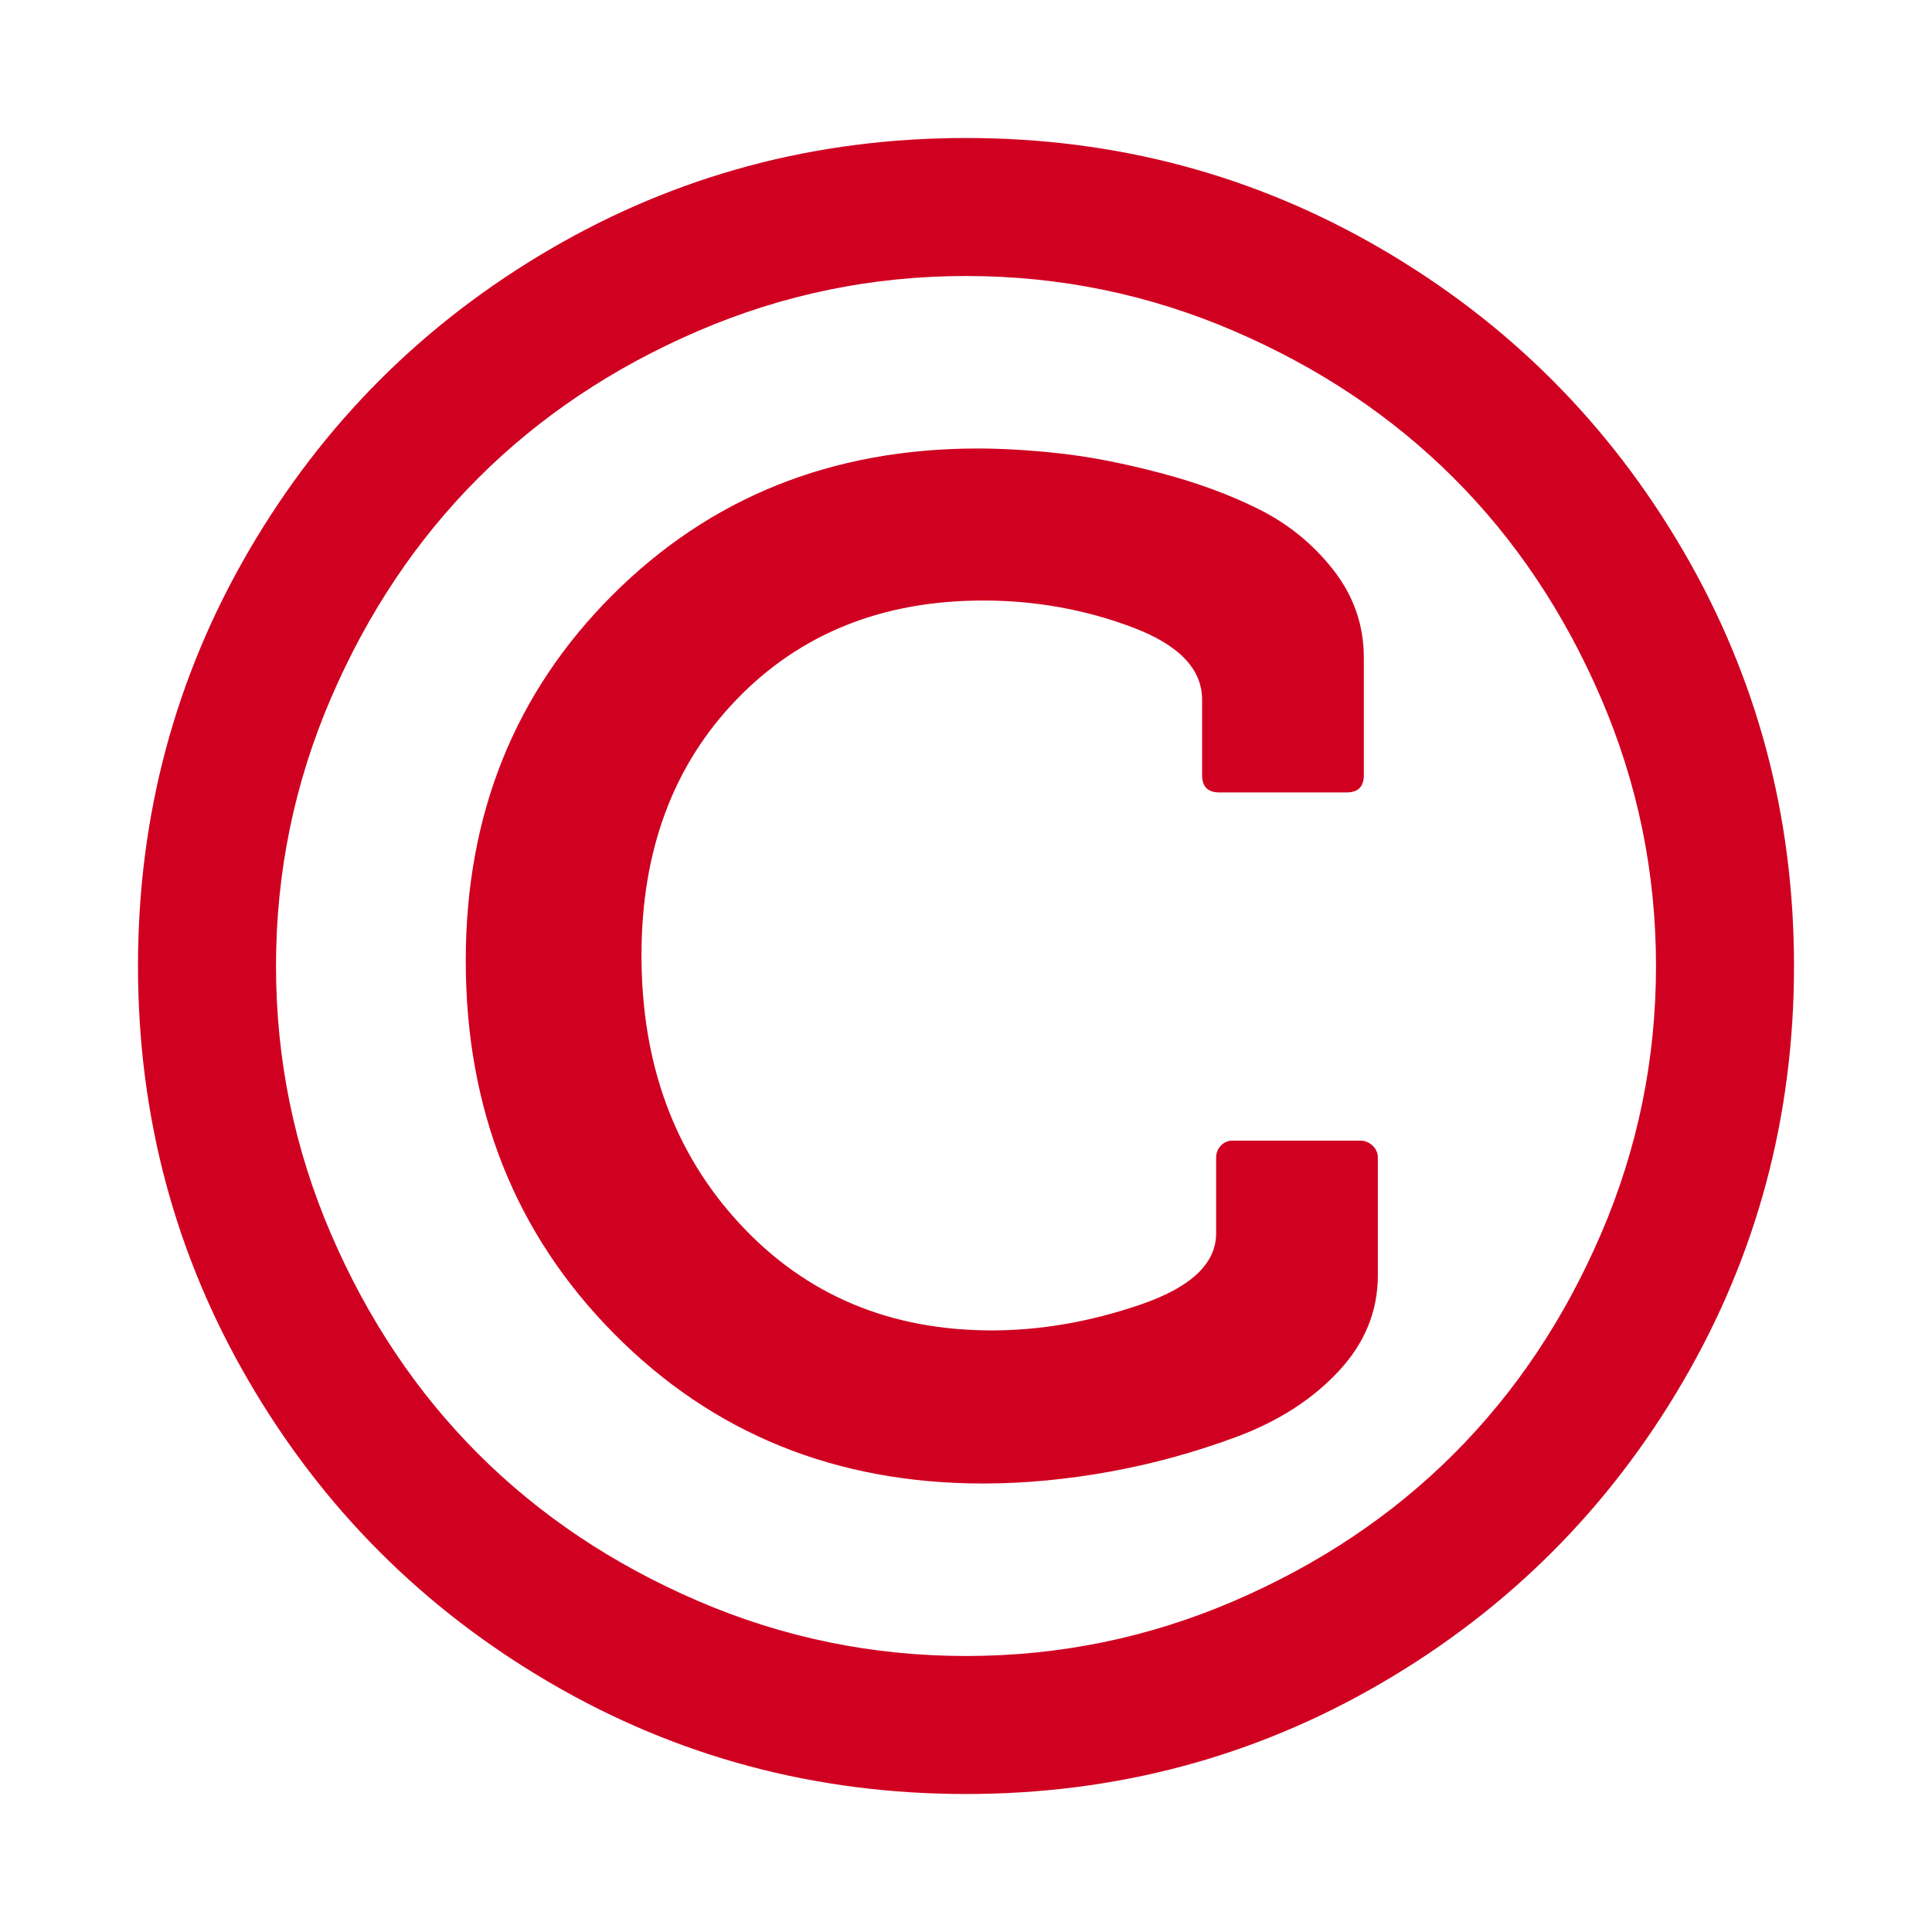 <?xml version="1.0" encoding="utf-8"?>
<!-- Generator: Adobe Illustrator 21.1.0, SVG Export Plug-In . SVG Version: 6.00 Build 0)  -->
<svg version="1.1" id="Layer_1" xmlns="http://www.w3.org/2000/svg" xmlns:xlink="http://www.w3.org/1999/xlink" x="0px" y="0px"
	 viewBox="0 0 1792 1792" style="enable-background:new 0 0 1792 1792;" xml:space="preserve">
<style type="text/css">
	.st0{fill:#D00021;}
</style>
<path class="st0" d="M1278,1074v109c0,33.3-12.2,63-36.5,89s-55.7,46.2-94,60.5s-77.7,25.2-118,32.5c-40.3,7.3-79.5,11-117.5,11
	c-136.7,0-250.8-46.3-342.5-139S432,1029,432,891c0-135.3,45.3-248.3,136-339s203.7-136,339-136c22.7,0,47.8,1.5,75.5,4.5
	s58.7,9,93,18s65.2,20.3,92.5,34s50.3,32.5,69,56.5s28,51,28,81v109c0,10.7-5.3,16-16,16h-118c-10.7,0-16-5.3-16-16v-70
	c0-28.7-21.8-51.2-65.5-67.5C1005.8,565.2,960,557,912,557c-93.3,0-169.5,30.5-228.5,91.5S595,788.7,595,886
	c0,100.7,30.5,183.8,91.5,249.5S825.3,1234,920,1234c45.3,0,91.3-8,138-24c46.7-16,70-38,70-66v-70c0-4.7,1.5-8.5,4.5-11.5
	s6.5-4.5,10.5-4.5h119c4,0,7.7,1.5,11,4.5S1278,1069.3,1278,1074z M896,256c-86.7,0-169.5,17-248.5,51s-147,79.5-204,136.5
	S341,568.5,307,647.5S256,809.3,256,896s17,169.5,51,248.5s79.5,147,136.5,204s125,102.5,204,136.5s161.8,51,248.5,51
	s169.5-17,248.5-51s147-79.5,204-136.5s102.5-125,136.5-204s51-161.8,51-248.5s-17-169.5-51-248.5s-79.5-147-136.5-204
	s-125-102.5-204-136.5S982.7,256,896,256z M1664,896c0,139.3-34.3,267.8-103,385.5s-161.8,210.8-279.5,279.5s-246.2,103-385.5,103
	s-267.8-34.3-385.5-103S299.7,1399.2,231,1281.5S128,1035.3,128,896s34.3-267.8,103-385.5S392.8,299.7,510.5,231S756.7,128,896,128
	s267.8,34.3,385.5,103s210.8,161.8,279.5,279.5S1664,756.7,1664,896z"/>
</svg>
